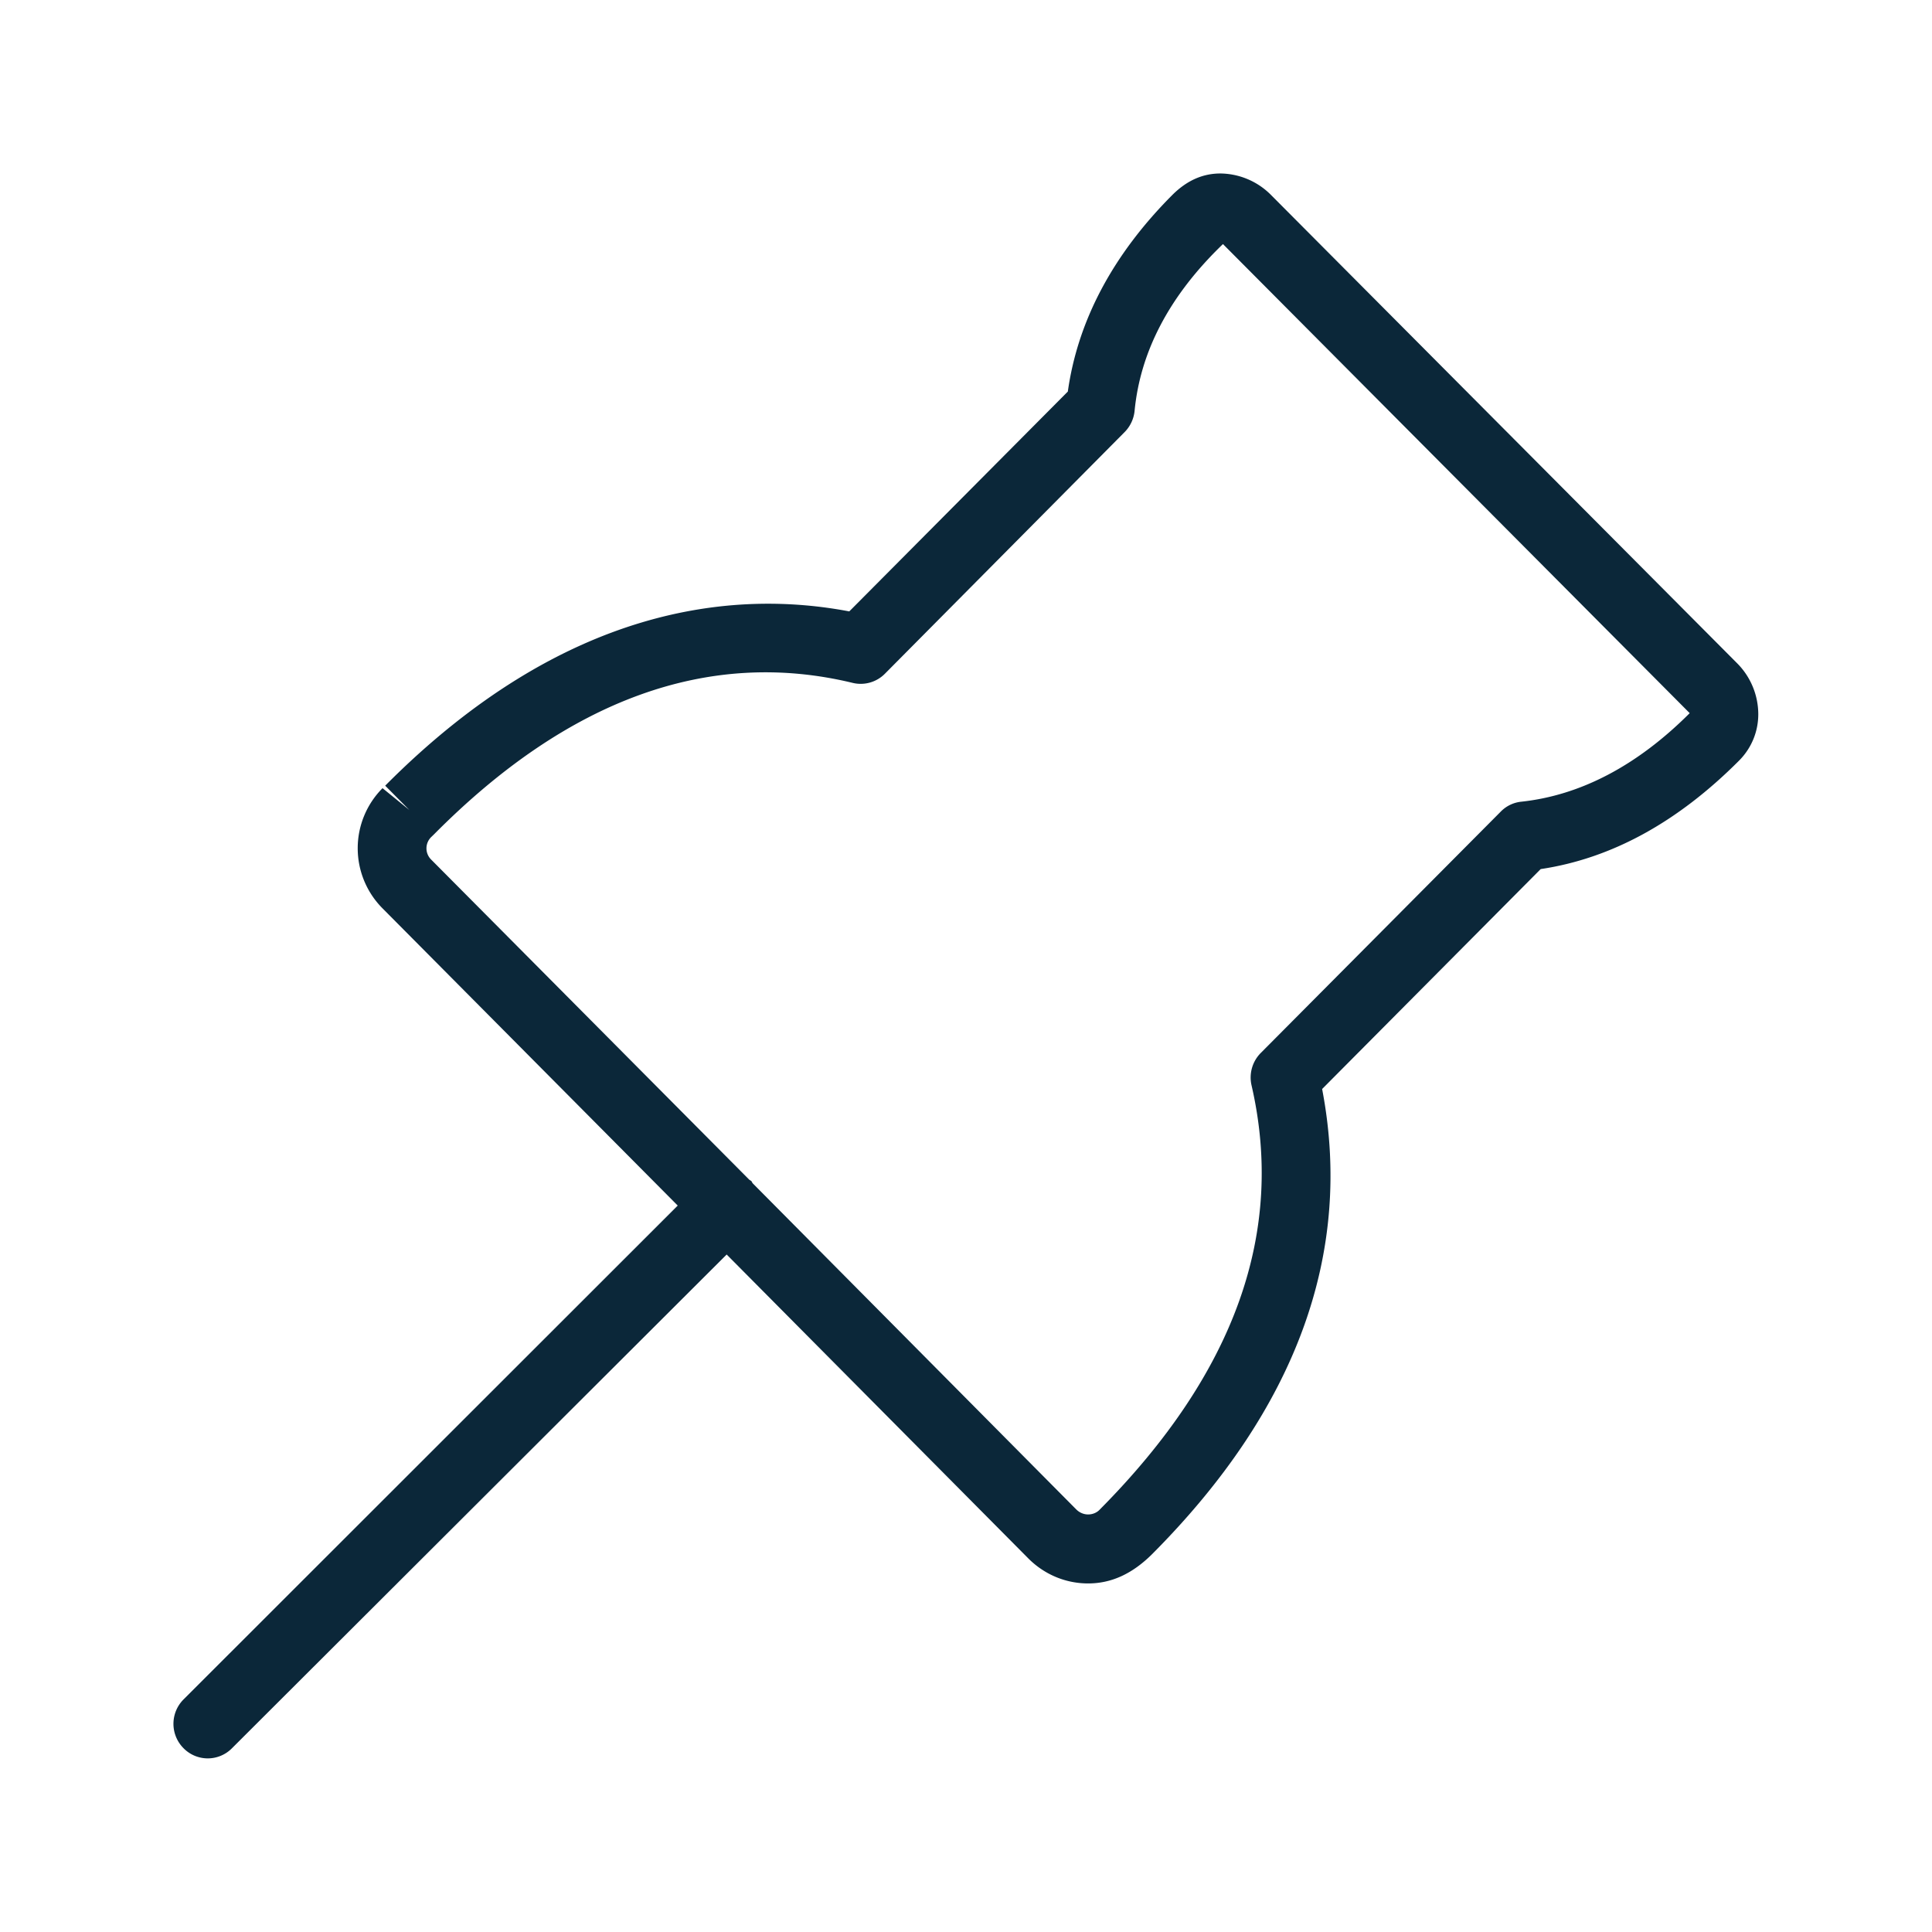 <svg xmlns="http://www.w3.org/2000/svg" width="24" height="24" fill="none"><path fill="#0B2739" d="m15.791 2.424 5.785 5.812a.9.9 0 0 1 .266.636c0 .216-.084.42-.236.574-.767.77-1.59 1.219-2.467 1.35l-2.715 2.732c.39 2.036-.319 3.977-2.109 5.775-.255.255-.518.367-.798.367s-.546-.112-.745-.313l-3.745-3.773-6.146 6.134-.003.003a.422.422 0 0 1-.6-.006.429.429 0 0 1 .003-.605l6.138-6.134-3.67-3.695a1.058 1.058 0 0 1 .003-1.49l.333.271-.3-.302c2.23-2.244 4.331-2.437 5.765-2.165l2.715-2.731c.123-.877.557-1.698 1.296-2.44.188-.188.387-.269.6-.269a.899.899 0 0 1 .63.269Zm2.852 7.658a.415.415 0 0 1 .255-.123c.736-.079 1.44-.448 2.092-1.1l-5.798-5.827c-.67.644-1.028 1.341-1.098 2.075a.437.437 0 0 1-.123.26l-2.98 3.004a.423.423 0 0 1-.399.112c-1.787-.432-3.537.204-5.201 1.882l-.031.03a.196.196 0 0 0-.006.281l3.955 3.98a.122.122 0 0 0 .009.005l.017.012a.113.113 0 0 1 .007.013l.007.012 4.022 4.054c.04.039.092.061.146.061.056 0 .109-.022.145-.061 1.687-1.7 2.303-3.454 1.885-5.27a.433.433 0 0 1 .113-.4l2.983-3Z"/></svg>